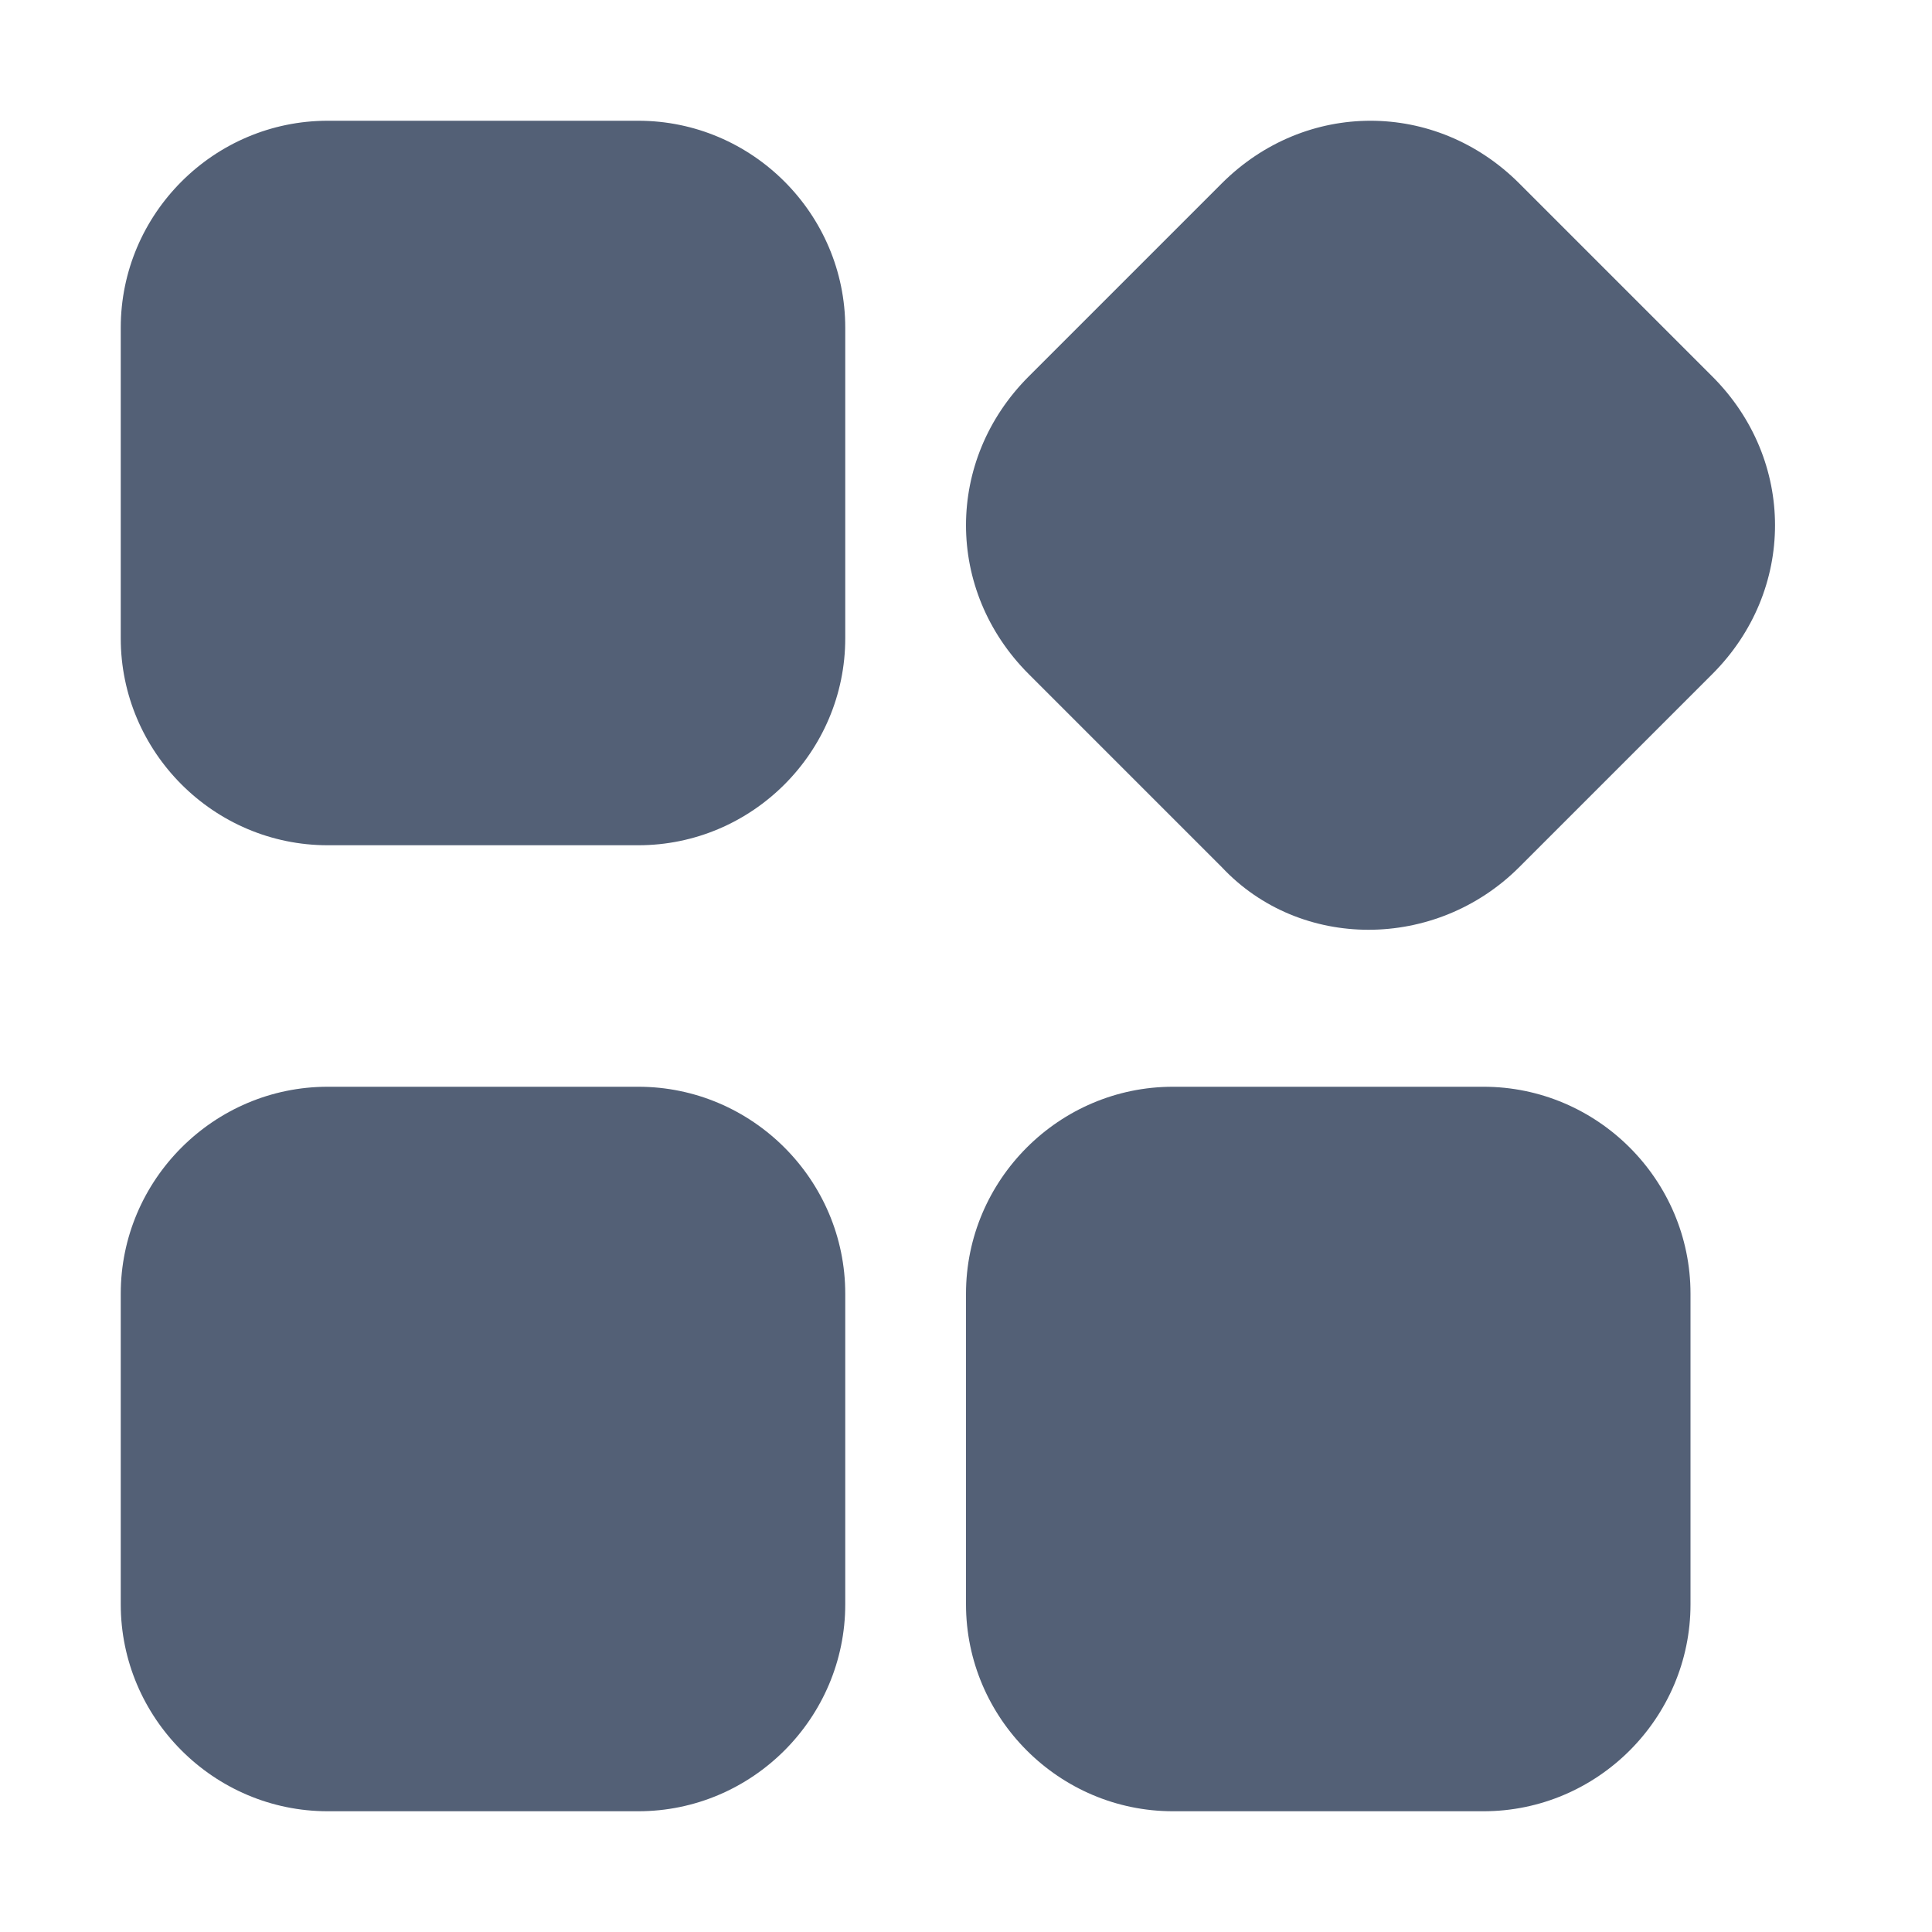 <?xml version="1.0" encoding="UTF-8"?>
<svg width="16px" height="16px" viewBox="0 0 16 16" version="1.1" xmlns="http://www.w3.org/2000/svg" xmlns:xlink="http://www.w3.org/1999/xlink">
    <title>应用</title>
    <g id="页面-1备份" stroke="none" stroke-width="1" fill="none" fill-rule="evenodd">
        <g id="按钮" transform="translate(-197, -100)" fill="#536076">
            <g id="应用" transform="translate(197, 100)">
                <g transform="translate(1, 1)" id="形状">
                    <path d="M4.286,6 L1.714,6 C0.771,6 0,5.229 0,4.286 L0,1.714 C0,0.771 0.771,-1.77635684e-15 1.714,-1.77635684e-15 L4.286,-1.77635684e-15 C5.229,-1.77635684e-15 6,0.771 6,1.714 L6,4.286 C6,5.229 5.229,6 4.286,6 Z M4.286,14 L1.714,14 C0.771,14 0,13.229 0,12.286 L0,9.714 C0,8.771 0.771,8 1.714,8 L4.286,8 C5.229,8 6,8.771 6,9.714 L6,12.286 C6,13.229 5.229,14 4.286,14 Z M9.118,6.181 L7.519,4.582 C6.827,3.89 6.827,2.81 7.519,2.118 L9.118,0.519 C9.81,-0.173 10.89,-0.173 11.582,0.519 L13.181,2.118 C13.873,2.81 13.873,3.89 13.181,4.582 L11.582,6.181 C10.89,6.873 9.766,6.873 9.118,6.181 L9.118,6.181 Z M11.286,14 L8.714,14 C7.771,14 7,13.229 7,12.286 L7,9.714 C7,8.771 7.771,8 8.714,8 L11.286,8 C12.229,8 13,8.771 13,9.714 L13,12.286 C13,13.229 12.229,14 11.286,14 Z" fill-rule="nonzero"></path>
                </g>
            </g>
        </g>
    </g>
</svg>